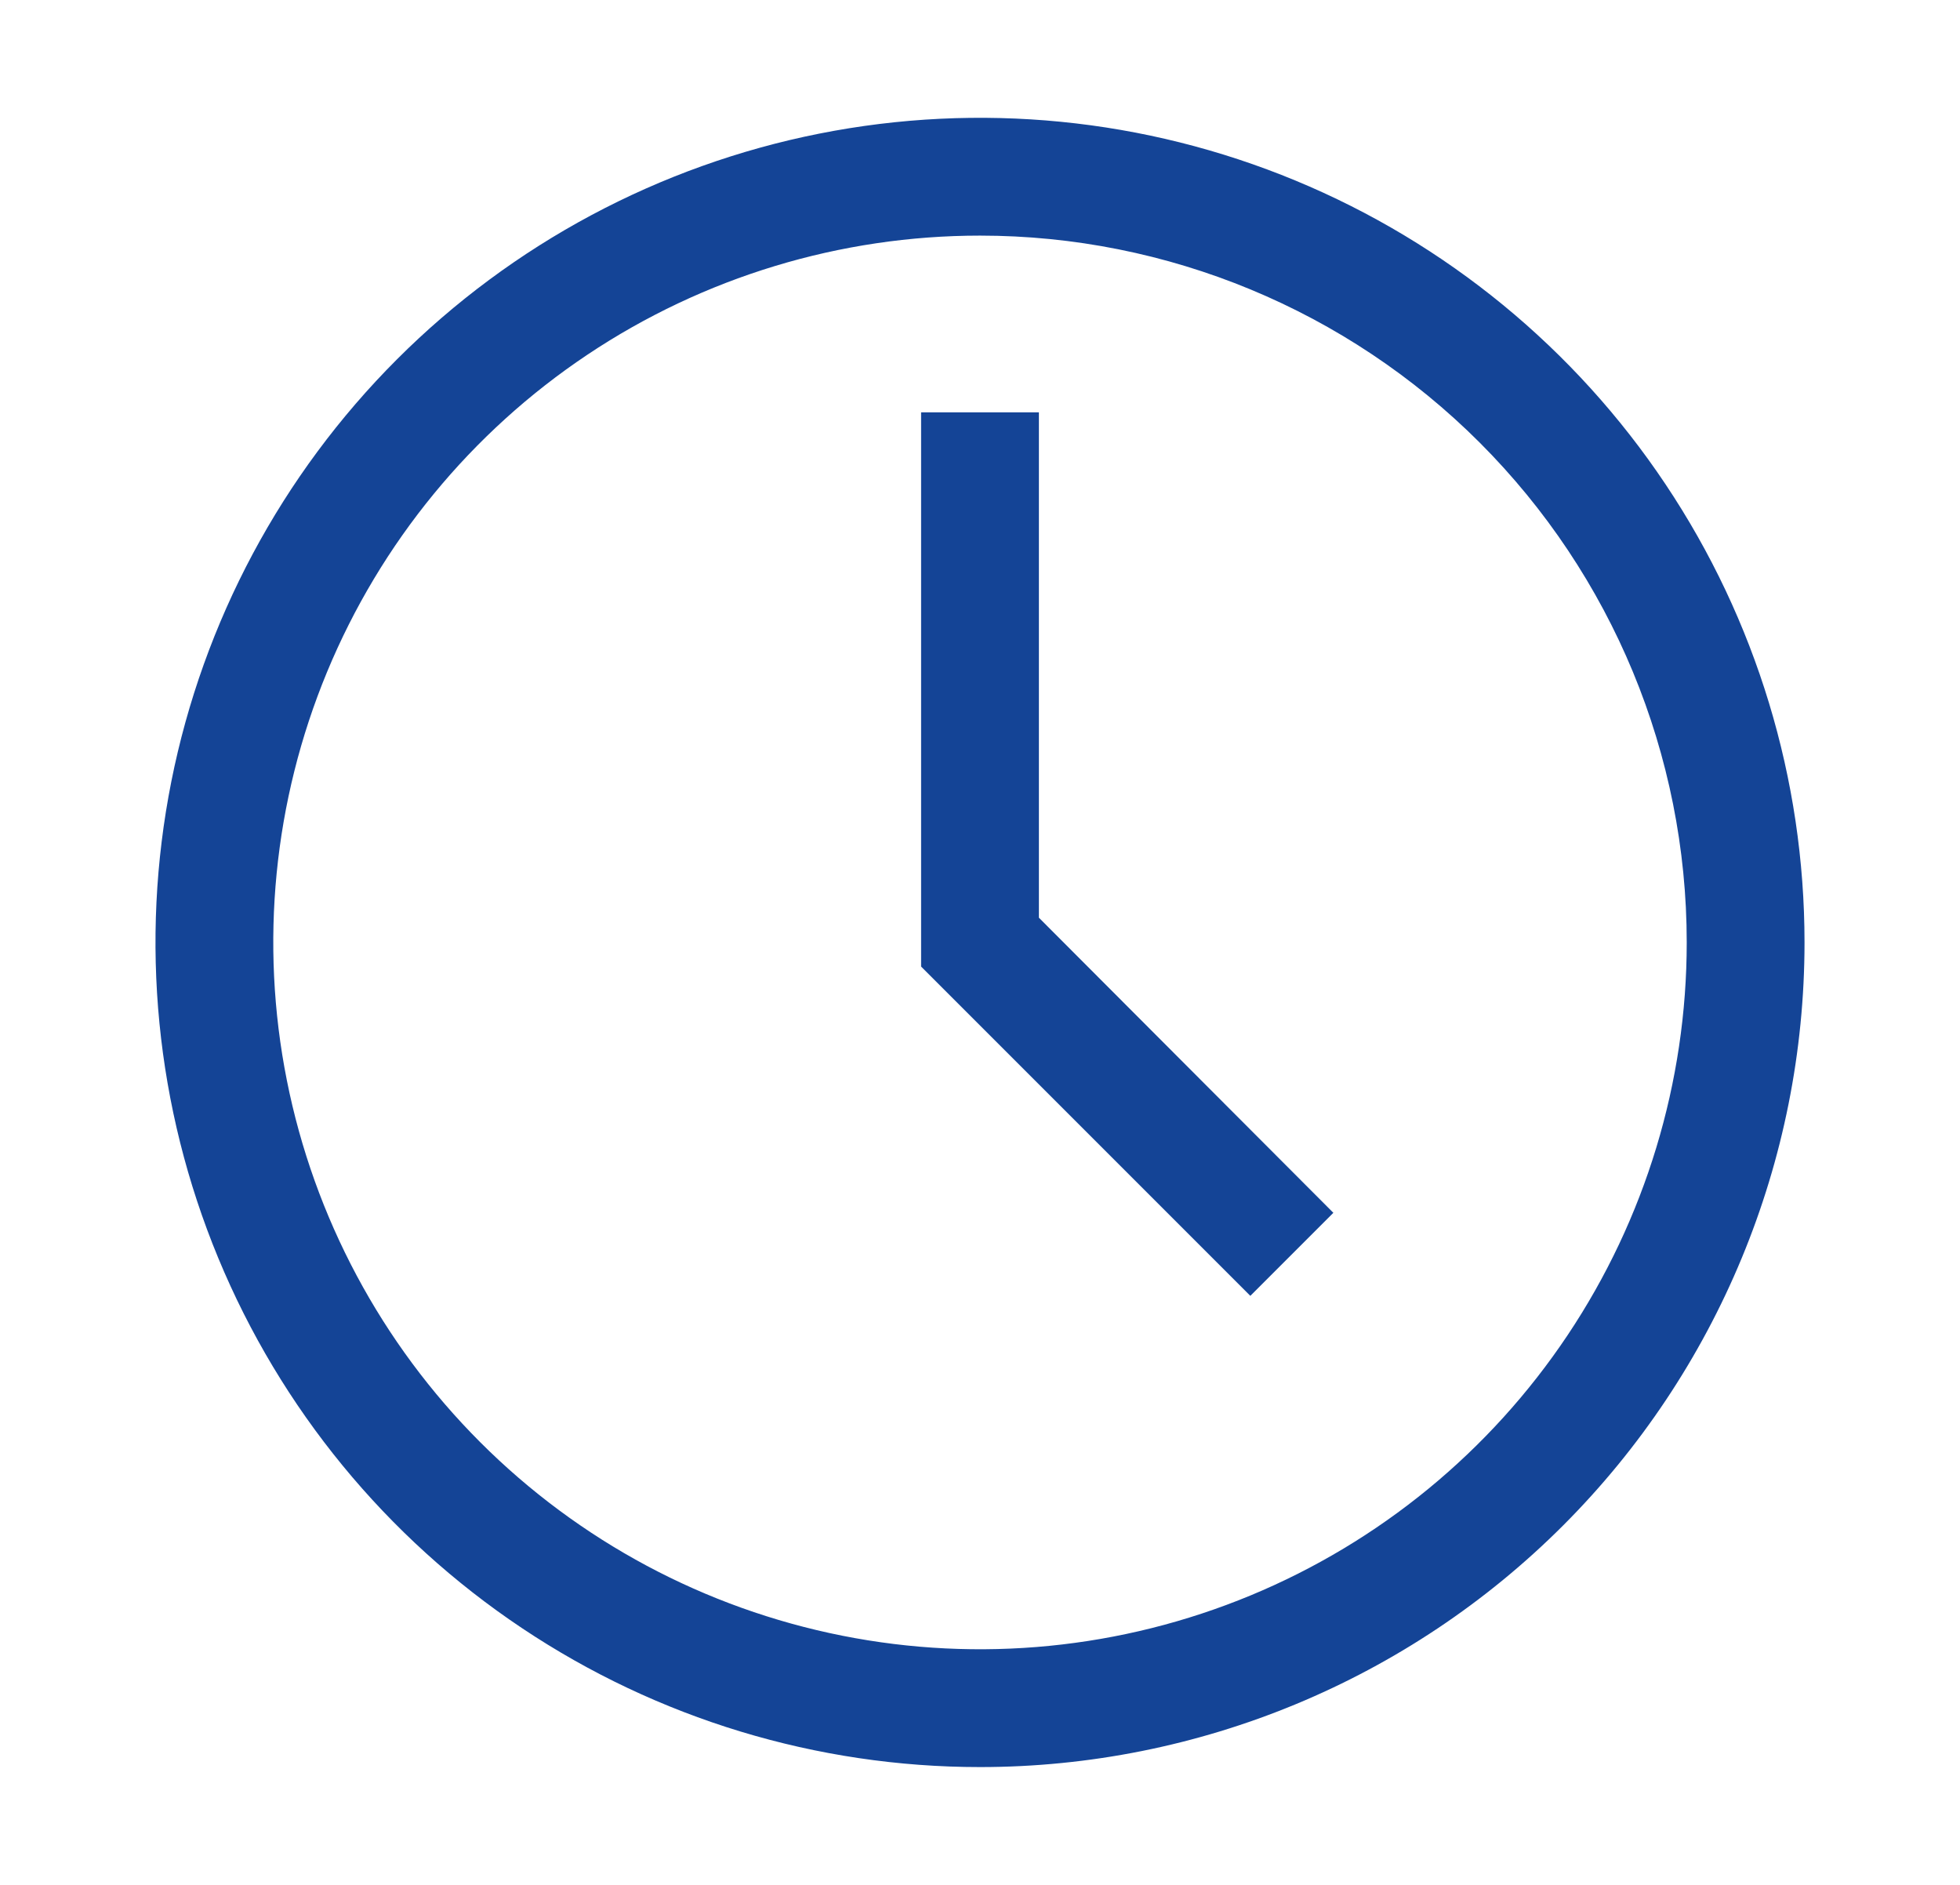 <svg width="52" height="50" viewBox="0 0 72 72" fill="none" xmlns="http://www.w3.org/2000/svg">
<path d="M36 67.5C29.77 67.5 23.68 65.653 18.5 62.191C13.319 58.73 9.282 53.81 6.898 48.054C4.514 42.299 3.89 35.965 5.105 29.855C6.321 23.744 9.321 18.131 13.726 13.726C18.131 9.321 23.744 6.321 29.855 5.105C35.965 3.89 42.299 4.514 48.054 6.898C53.81 9.282 58.73 13.319 62.191 18.5C65.653 23.68 67.5 29.77 67.5 36C67.5 44.354 64.181 52.367 58.274 58.274C52.367 64.181 44.354 67.5 36 67.5ZM36 9C30.66 9 25.44 10.584 21 13.55C16.559 16.517 13.099 20.734 11.055 25.668C9.012 30.601 8.477 36.03 9.519 41.267C10.561 46.505 13.132 51.316 16.908 55.092C20.684 58.868 25.495 61.439 30.733 62.481C35.97 63.523 41.399 62.988 46.333 60.945C51.266 58.901 55.483 55.441 58.45 51C61.416 46.56 63 41.34 63 36C63 28.839 60.155 21.972 55.092 16.908C50.028 11.845 43.161 9 36 9Z" fill="#144496"/>
<path d="M46.328 49.5L33.75 36.922V15.75H38.25V35.055L49.5 46.328L46.328 49.5Z" fill="#144496"/>
</svg>

